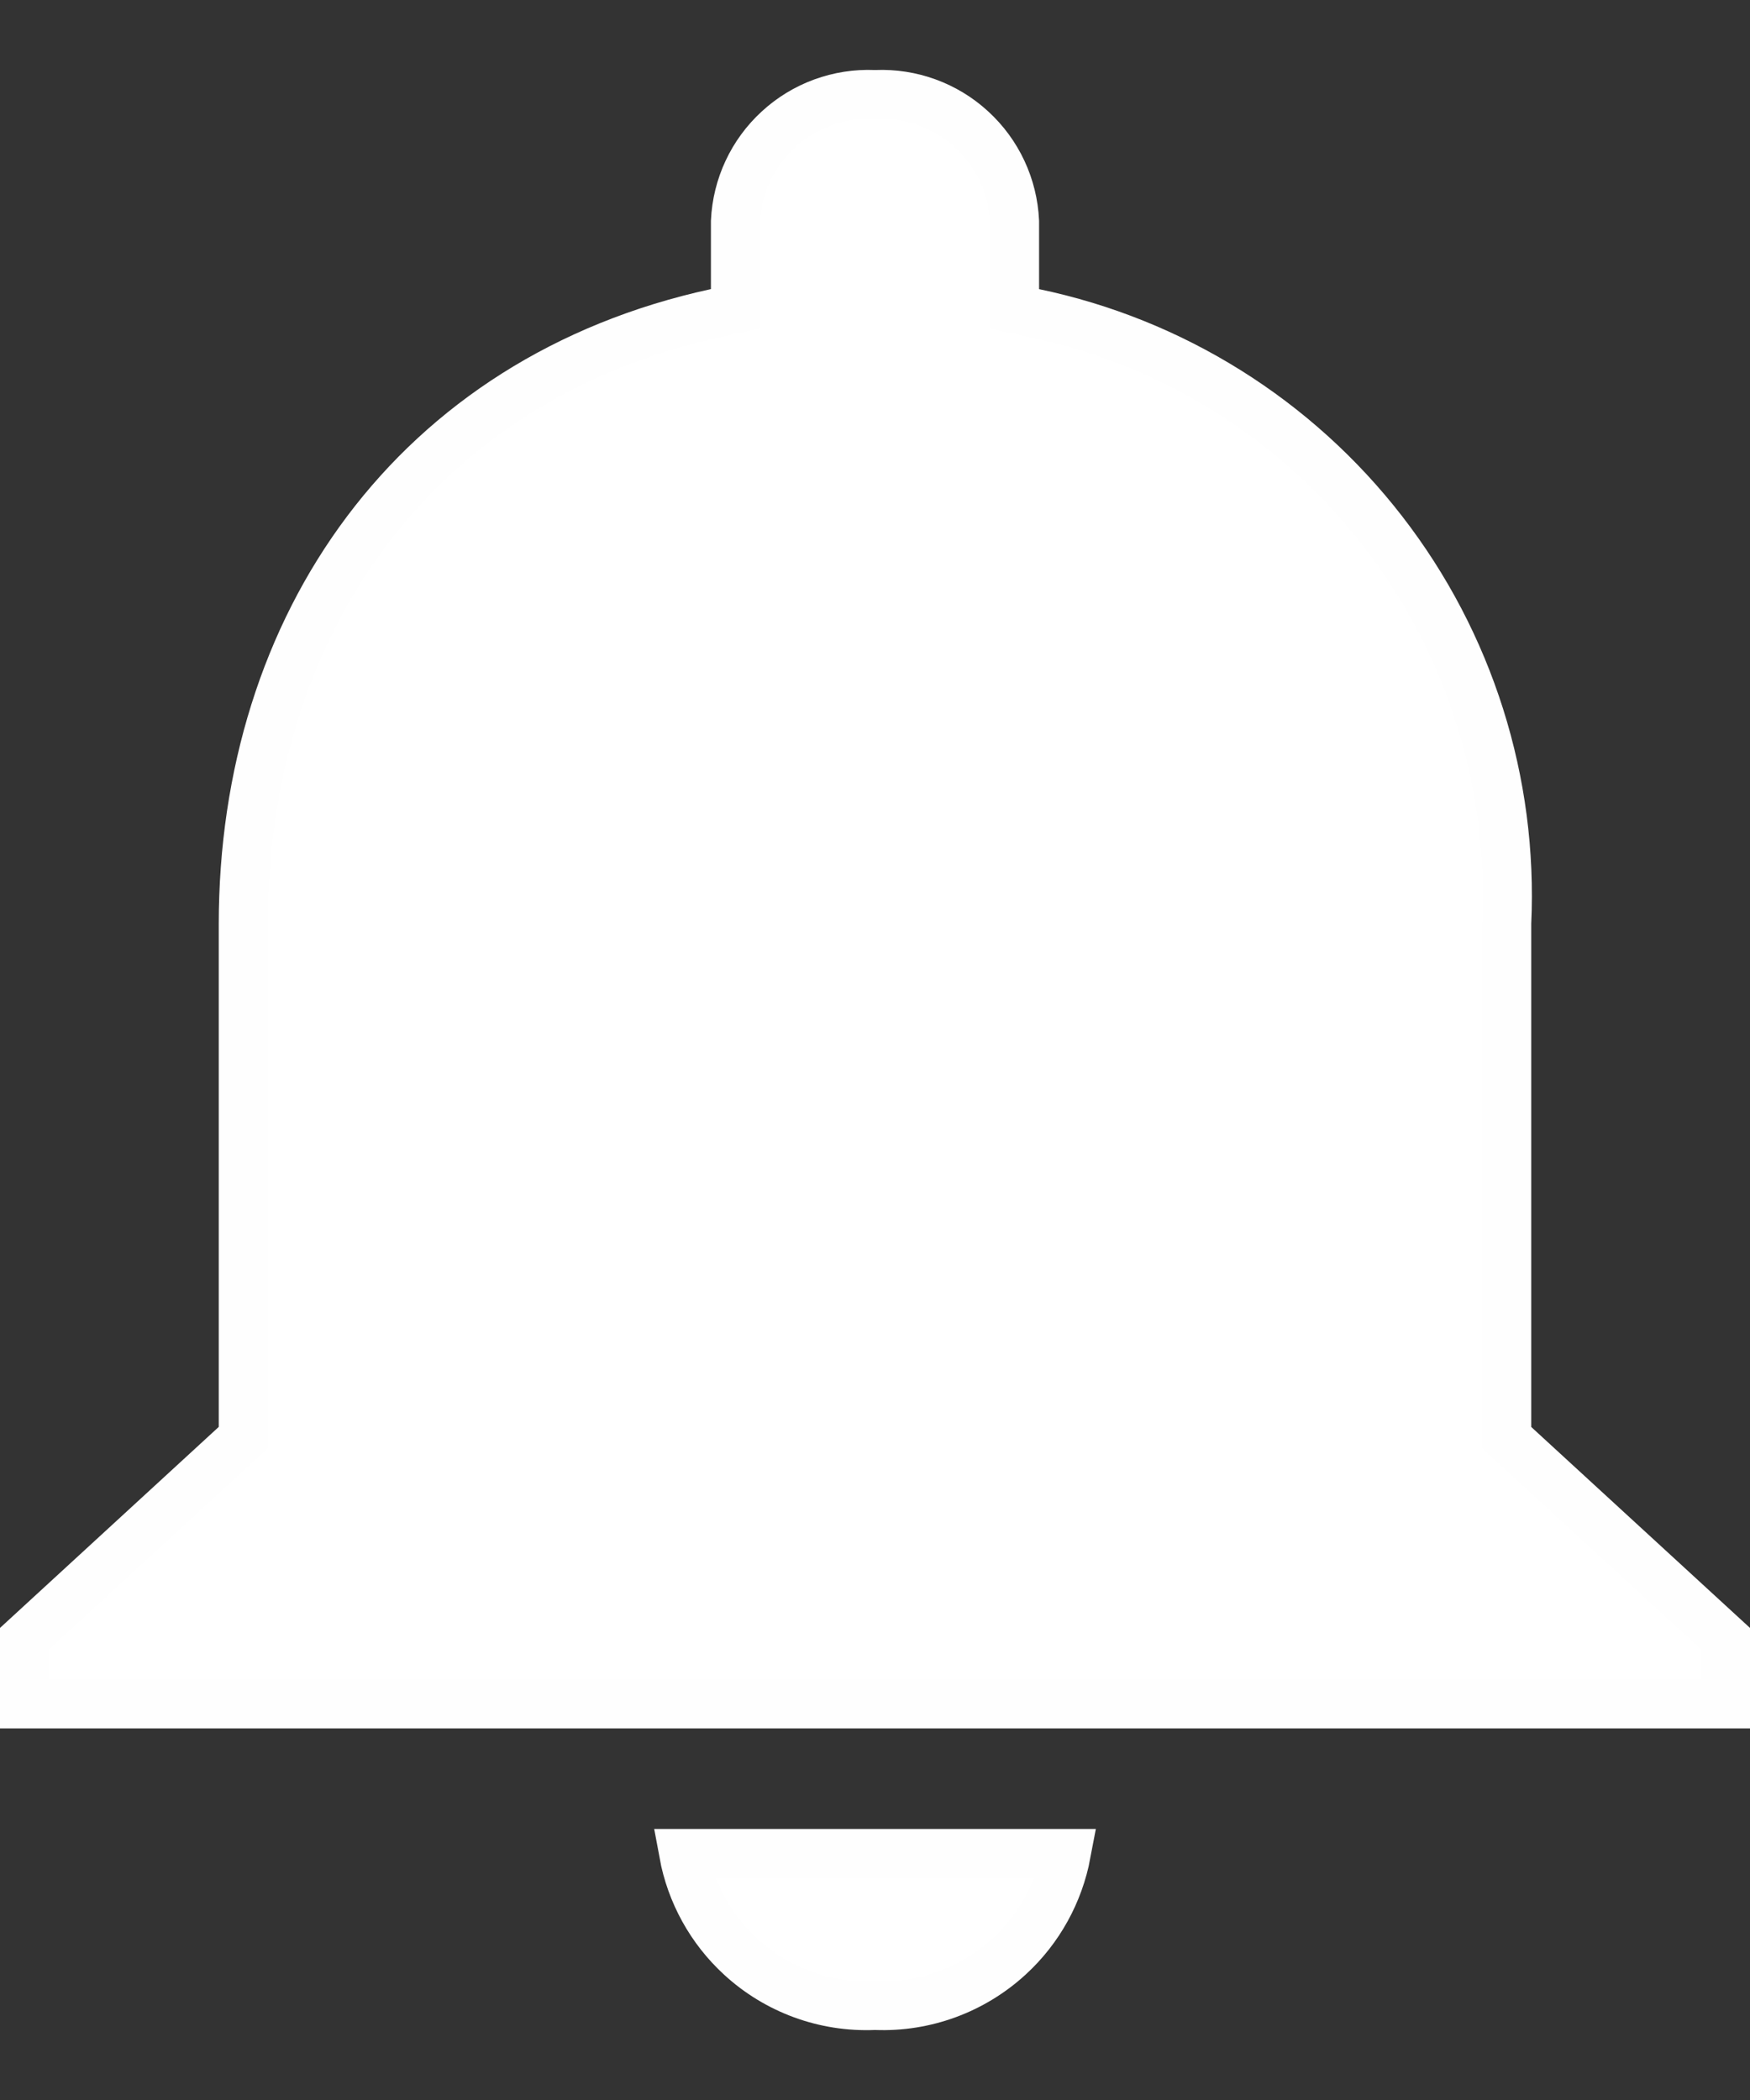 <svg width="25" height="30" viewBox="0 0 25 30" fill="none" xmlns="http://www.w3.org/2000/svg">
<rect x="0" y="0" width="25" height="30" fill="#333333" stroke="none"/>
<path d="M12.513 28.65L12.499 28.65L12.486 28.65C11.783 28.679 11.098 28.428 10.581 27.952C10.154 27.56 9.87 27.042 9.766 26.478H15.233C15.127 27.041 14.843 27.558 14.417 27.949C13.899 28.425 13.215 28.677 12.513 28.65ZM21.525 20.385V20.539L21.638 20.643L24.65 23.41V24.342H0.35V23.41L3.362 20.642L3.475 20.538V20.384V13.205C3.475 8.926 5.927 5.409 10.23 4.472L10.506 4.412V4.13V3.162C10.529 2.661 10.749 2.189 11.119 1.85C11.49 1.508 11.982 1.329 12.485 1.35L12.5 1.35L12.515 1.35C13.018 1.329 13.51 1.508 13.881 1.85C14.251 2.189 14.471 2.661 14.494 3.162V4.13V4.414L14.772 4.473C16.75 4.886 18.516 5.991 19.753 7.588C20.991 9.185 21.619 11.171 21.525 13.189L21.525 13.197V13.205V20.385Z" fill="white" stroke="#FEFEFE" stroke-width="0.7"/>
</svg>
